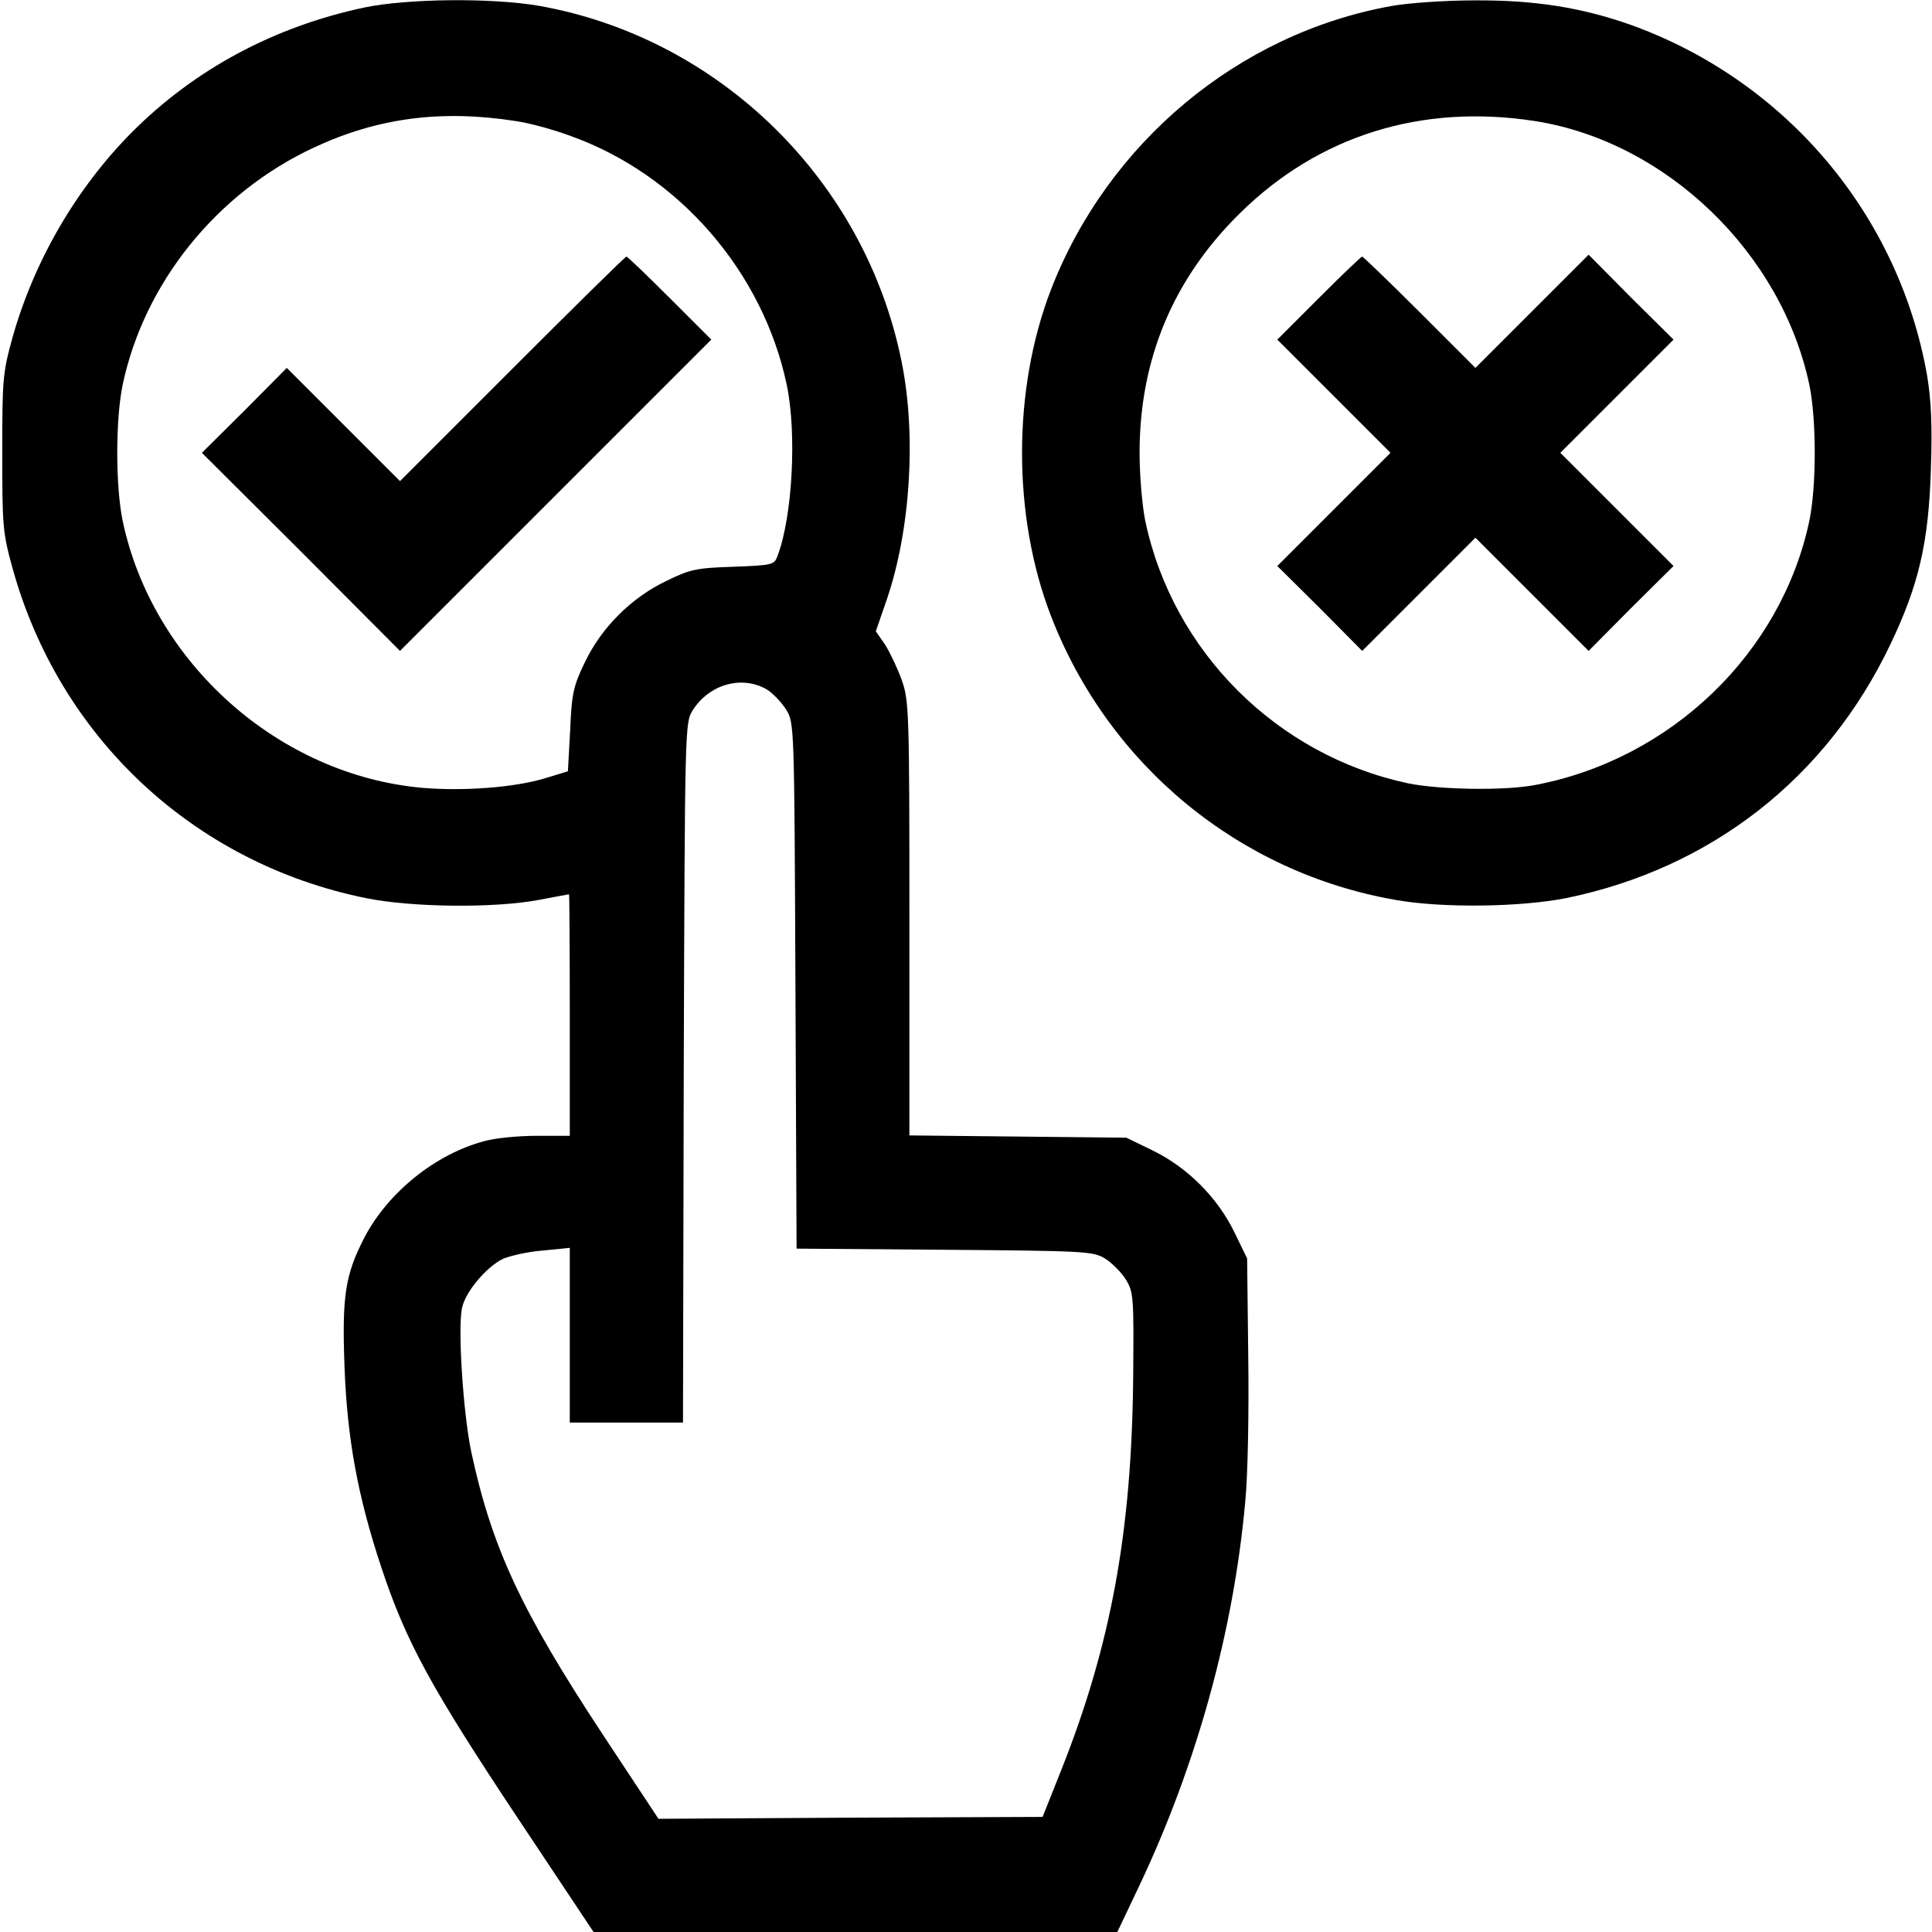 <svg version="1.0" xmlns="http://www.w3.org/2000/svg" viewBox="0 0 512 512">
<g transform="translate(0,512) scale(0.1,-0.1)" stroke="none">
<path d="M965 5100 c-239 -51 -448 -163 -615 -330 -148 -149 -260 -342 -317 -545 -26 -94 -27 -112 -27 -305 0 -193 1 -211 27 -305 124 -449 480 -782 936 -875 123 -25 341 -27 458 -5 43 8 79 15 81 15 1 0 2 -144 2 -320 l0 -320 -87 0 c-49 0 -111 -6 -139 -14 -129 -34 -255 -135 -318 -255 -51 -99 -60 -154 -53 -343 7 -190 35 -344 98 -533 65 -196 132 -318 355 -654 l207 -311 694 0 694 0 58 122 c152 321 250 674 281 1018 7 70 10 239 8 385 l-3 260 -34 70 c-45 92 -124 171 -216 216 l-70 34 -287 3 -288 3 0 575 c0 548 -1 577 -20 631 -11 31 -31 73 -44 94 l-25 36 29 84 c63 184 79 437 39 632 -97 480 -484 858 -963 942 -125 21 -346 19 -461 -5z m403 -301 c35 -5 101 -23 146 -40 286 -103 508 -360 571 -659 27 -129 15 -348 -24 -452 -9 -25 -12 -26 -118 -30 -98 -3 -115 -7 -178 -38 -92 -44 -171 -123 -215 -215 -30 -62 -35 -82 -39 -180 l-6 -109 -59 -18 c-81 -25 -217 -35 -325 -26 -382 33 -717 332 -796 708 -19 92 -19 268 0 360 57 270 249 509 507 629 169 79 338 101 536 70z m664 -1506 c16 -10 39 -34 51 -53 22 -35 22 -35 25 -732 l3 -697 392 -3 c371 -3 394 -4 425 -23 18 -11 43 -36 55 -55 21 -34 22 -44 20 -263 -4 -407 -59 -707 -191 -1039 l-49 -123 -509 -2 -509 -3 -150 227 c-214 325 -292 493 -346 745 -21 99 -36 322 -25 380 8 43 64 110 109 132 19 8 66 19 106 22 l71 7 0 -232 0 -231 150 0 150 0 2 928 c3 923 3 927 24 960 44 69 130 93 196 55z"/>
<path d="M1358 4143 l-298 -298 -150 150 -150 150 -112 -113 -113 -112 263 -262 262 -263 412 412 413 413 -110 110 c-60 60 -112 110 -115 110 -3 0 -139 -134 -302 -297z"/>
<path d="M3687 5104 c-405 -73 -751 -362 -902 -752 -102 -265 -102 -599 0 -864 153 -396 499 -681 914 -753 124 -22 331 -19 452 5 384 79 690 318 859 673 75 157 101 269 107 462 4 119 1 183 -10 250 -75 426 -374 781 -785 929 -130 46 -255 66 -414 65 -78 0 -178 -7 -221 -15z m382 -305 c347 -55 652 -349 726 -699 19 -92 19 -268 0 -360 -74 -350 -365 -631 -725 -700 -81 -16 -254 -13 -338 4 -348 74 -624 349 -697 696 -8 39 -15 120 -15 180 0 248 89 461 266 635 209 206 482 291 783 244z"/>
<path d="M3495 4330 l-110 -110 150 -150 150 -150 -150 -150 -150 -150 113 -112 112 -113 150 150 150 150 150 -150 150 -150 112 113 113 112 -150 150 -150 150 150 150 150 150 -113 112 -112 113 -150 -150 -150 -150 -148 148 c-81 81 -150 147 -152 147 -3 0 -55 -50 -115 -110z"/>
</g>
</svg>